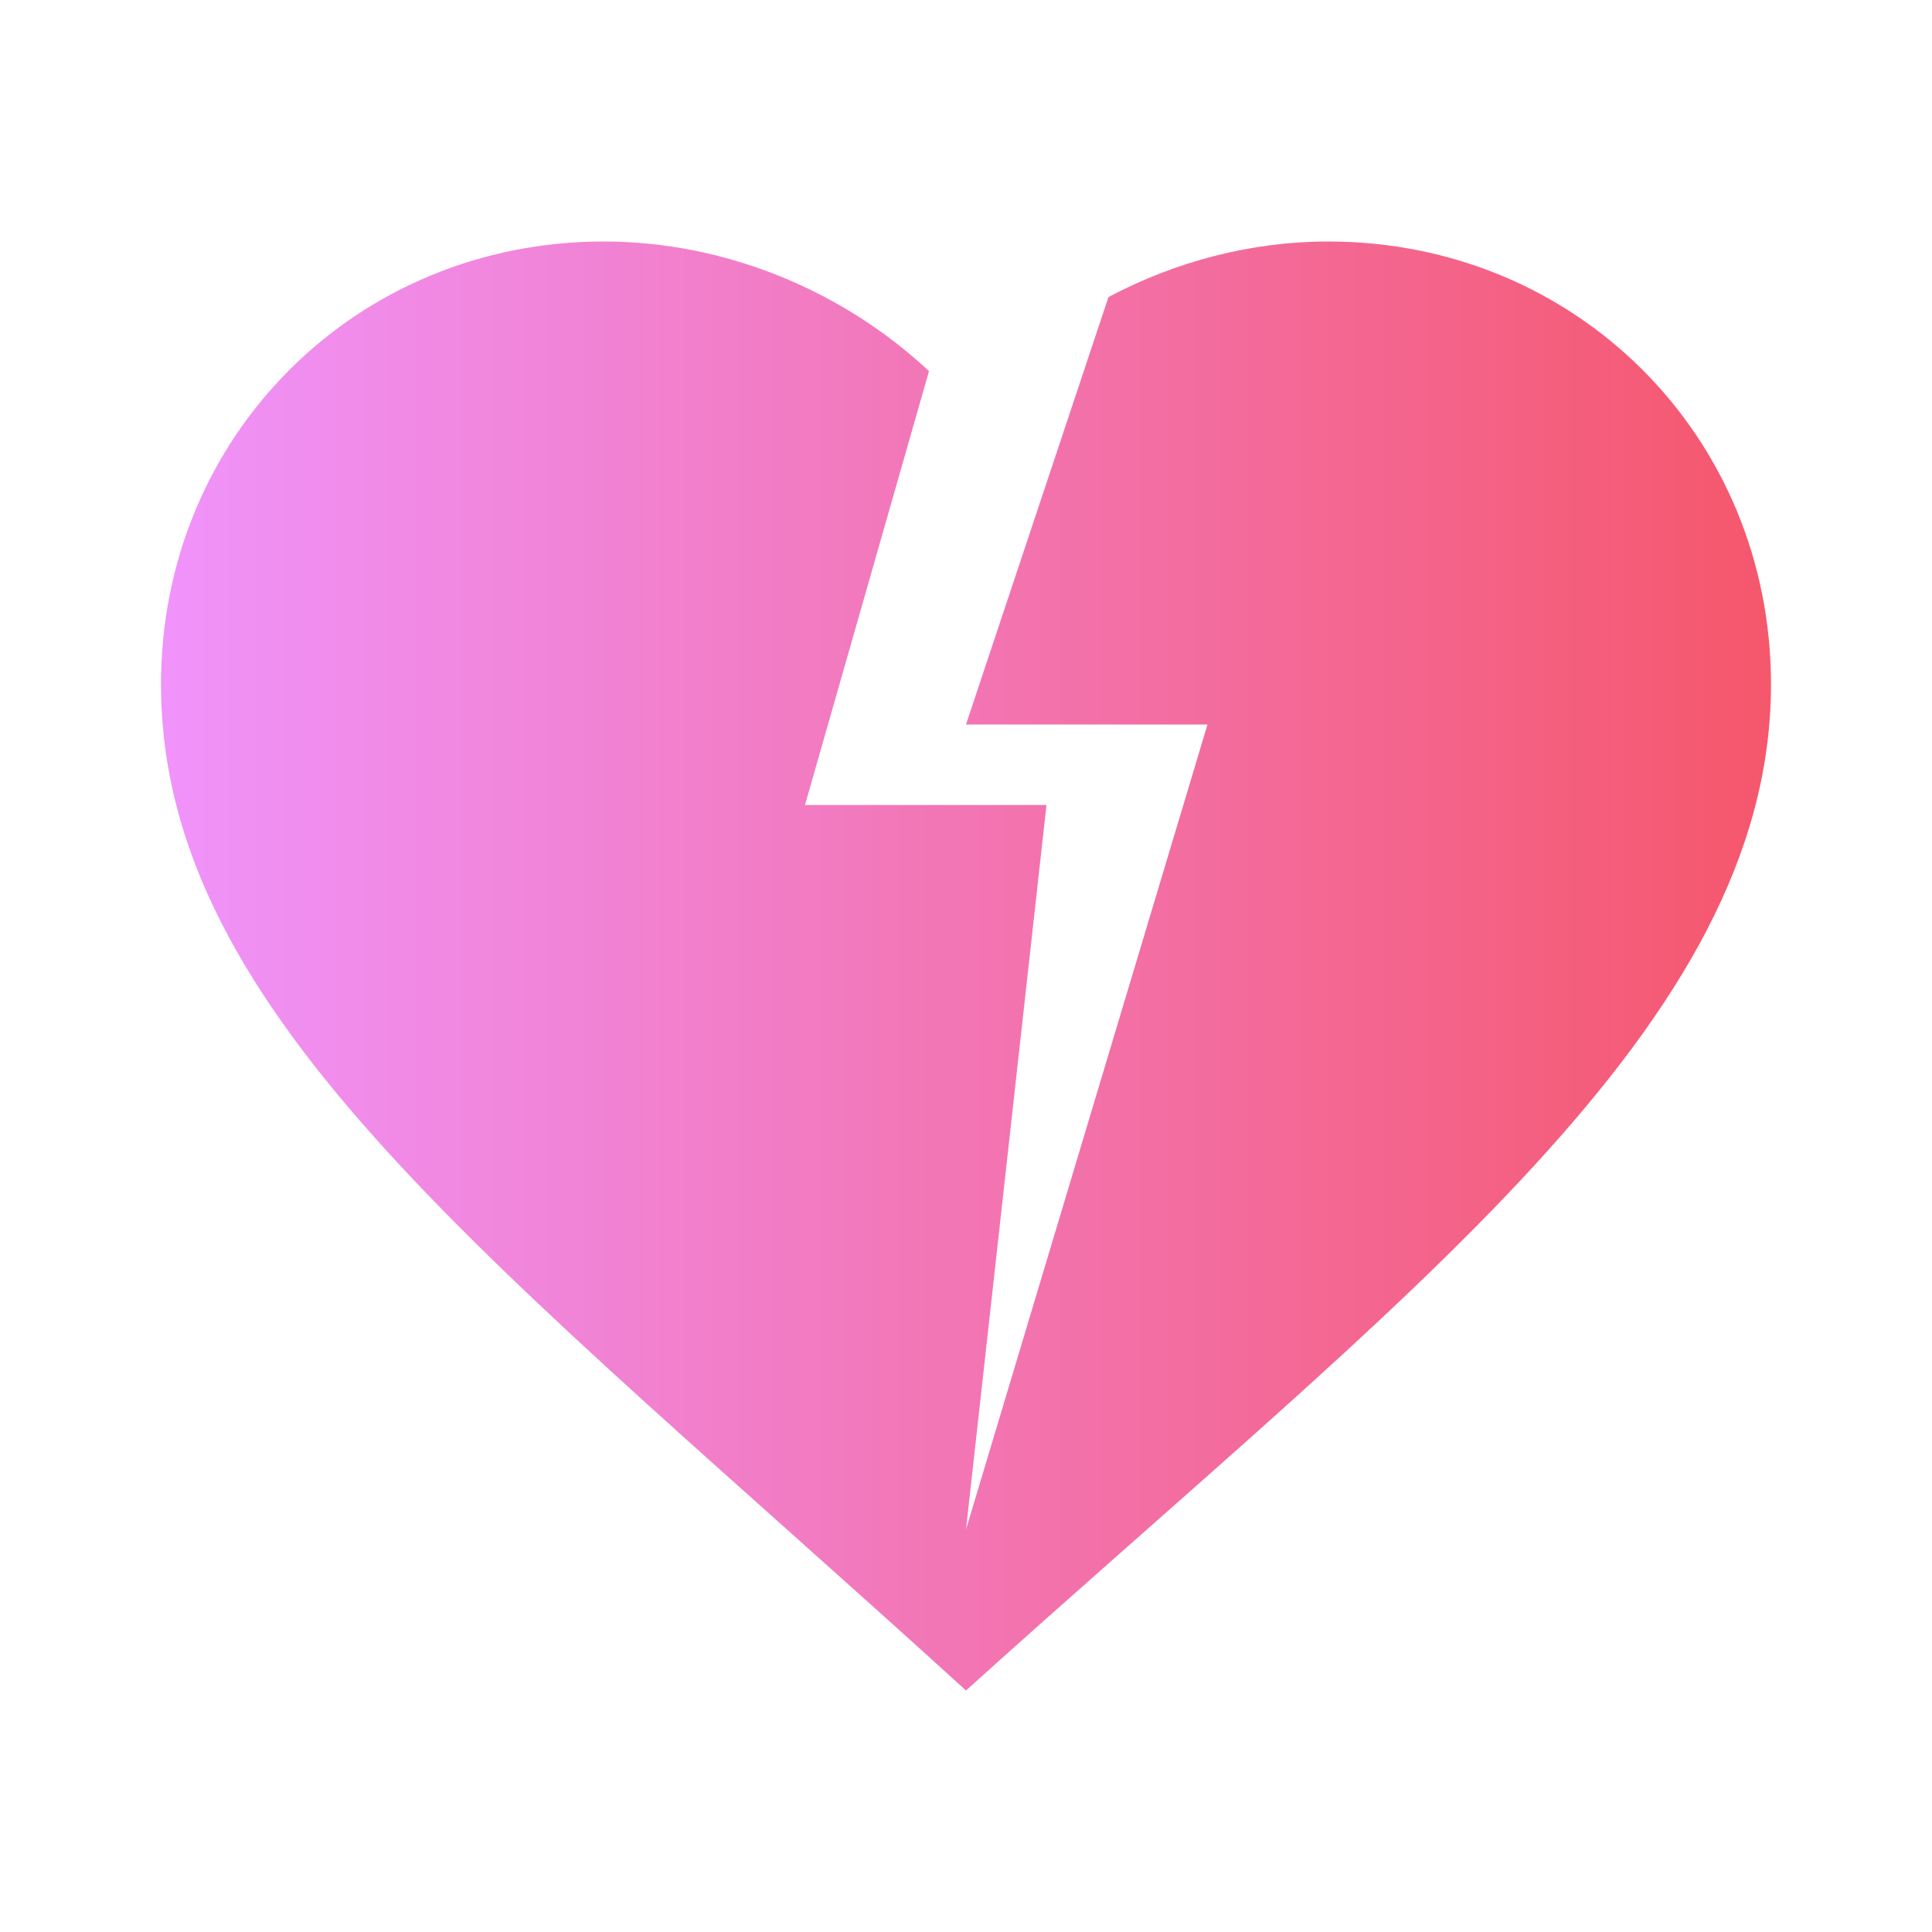 <svg width="32" height="32" viewBox="0 0 32 32" fill="none" xmlns="http://www.w3.org/2000/svg">
<path d="M22 4C20.72 4 19.467 4.333 18.36 4.92L16 12H20L16 25.333L17.333 13.333H13.333L15.387 6.147C13.96 4.813 12.013 4 10 4C5.893 4 2.667 7.227 2.667 11.333C2.667 16.84 8.213 20.907 16 28C23.293 21.413 29.333 16.987 29.333 11.333C29.333 7.227 26.107 4 22 4Z" fill="url(#paint0_linear_217_2133)"/>
<defs>
<linearGradient id="paint0_linear_217_2133" x1="29.333" y1="16" x2="2.667" y2="16" gradientUnits="userSpaceOnUse">
<stop stop-color="#F5576C"/>
<stop offset="1" stop-color="#F093FB"/>
</linearGradient>
</defs>
</svg>

